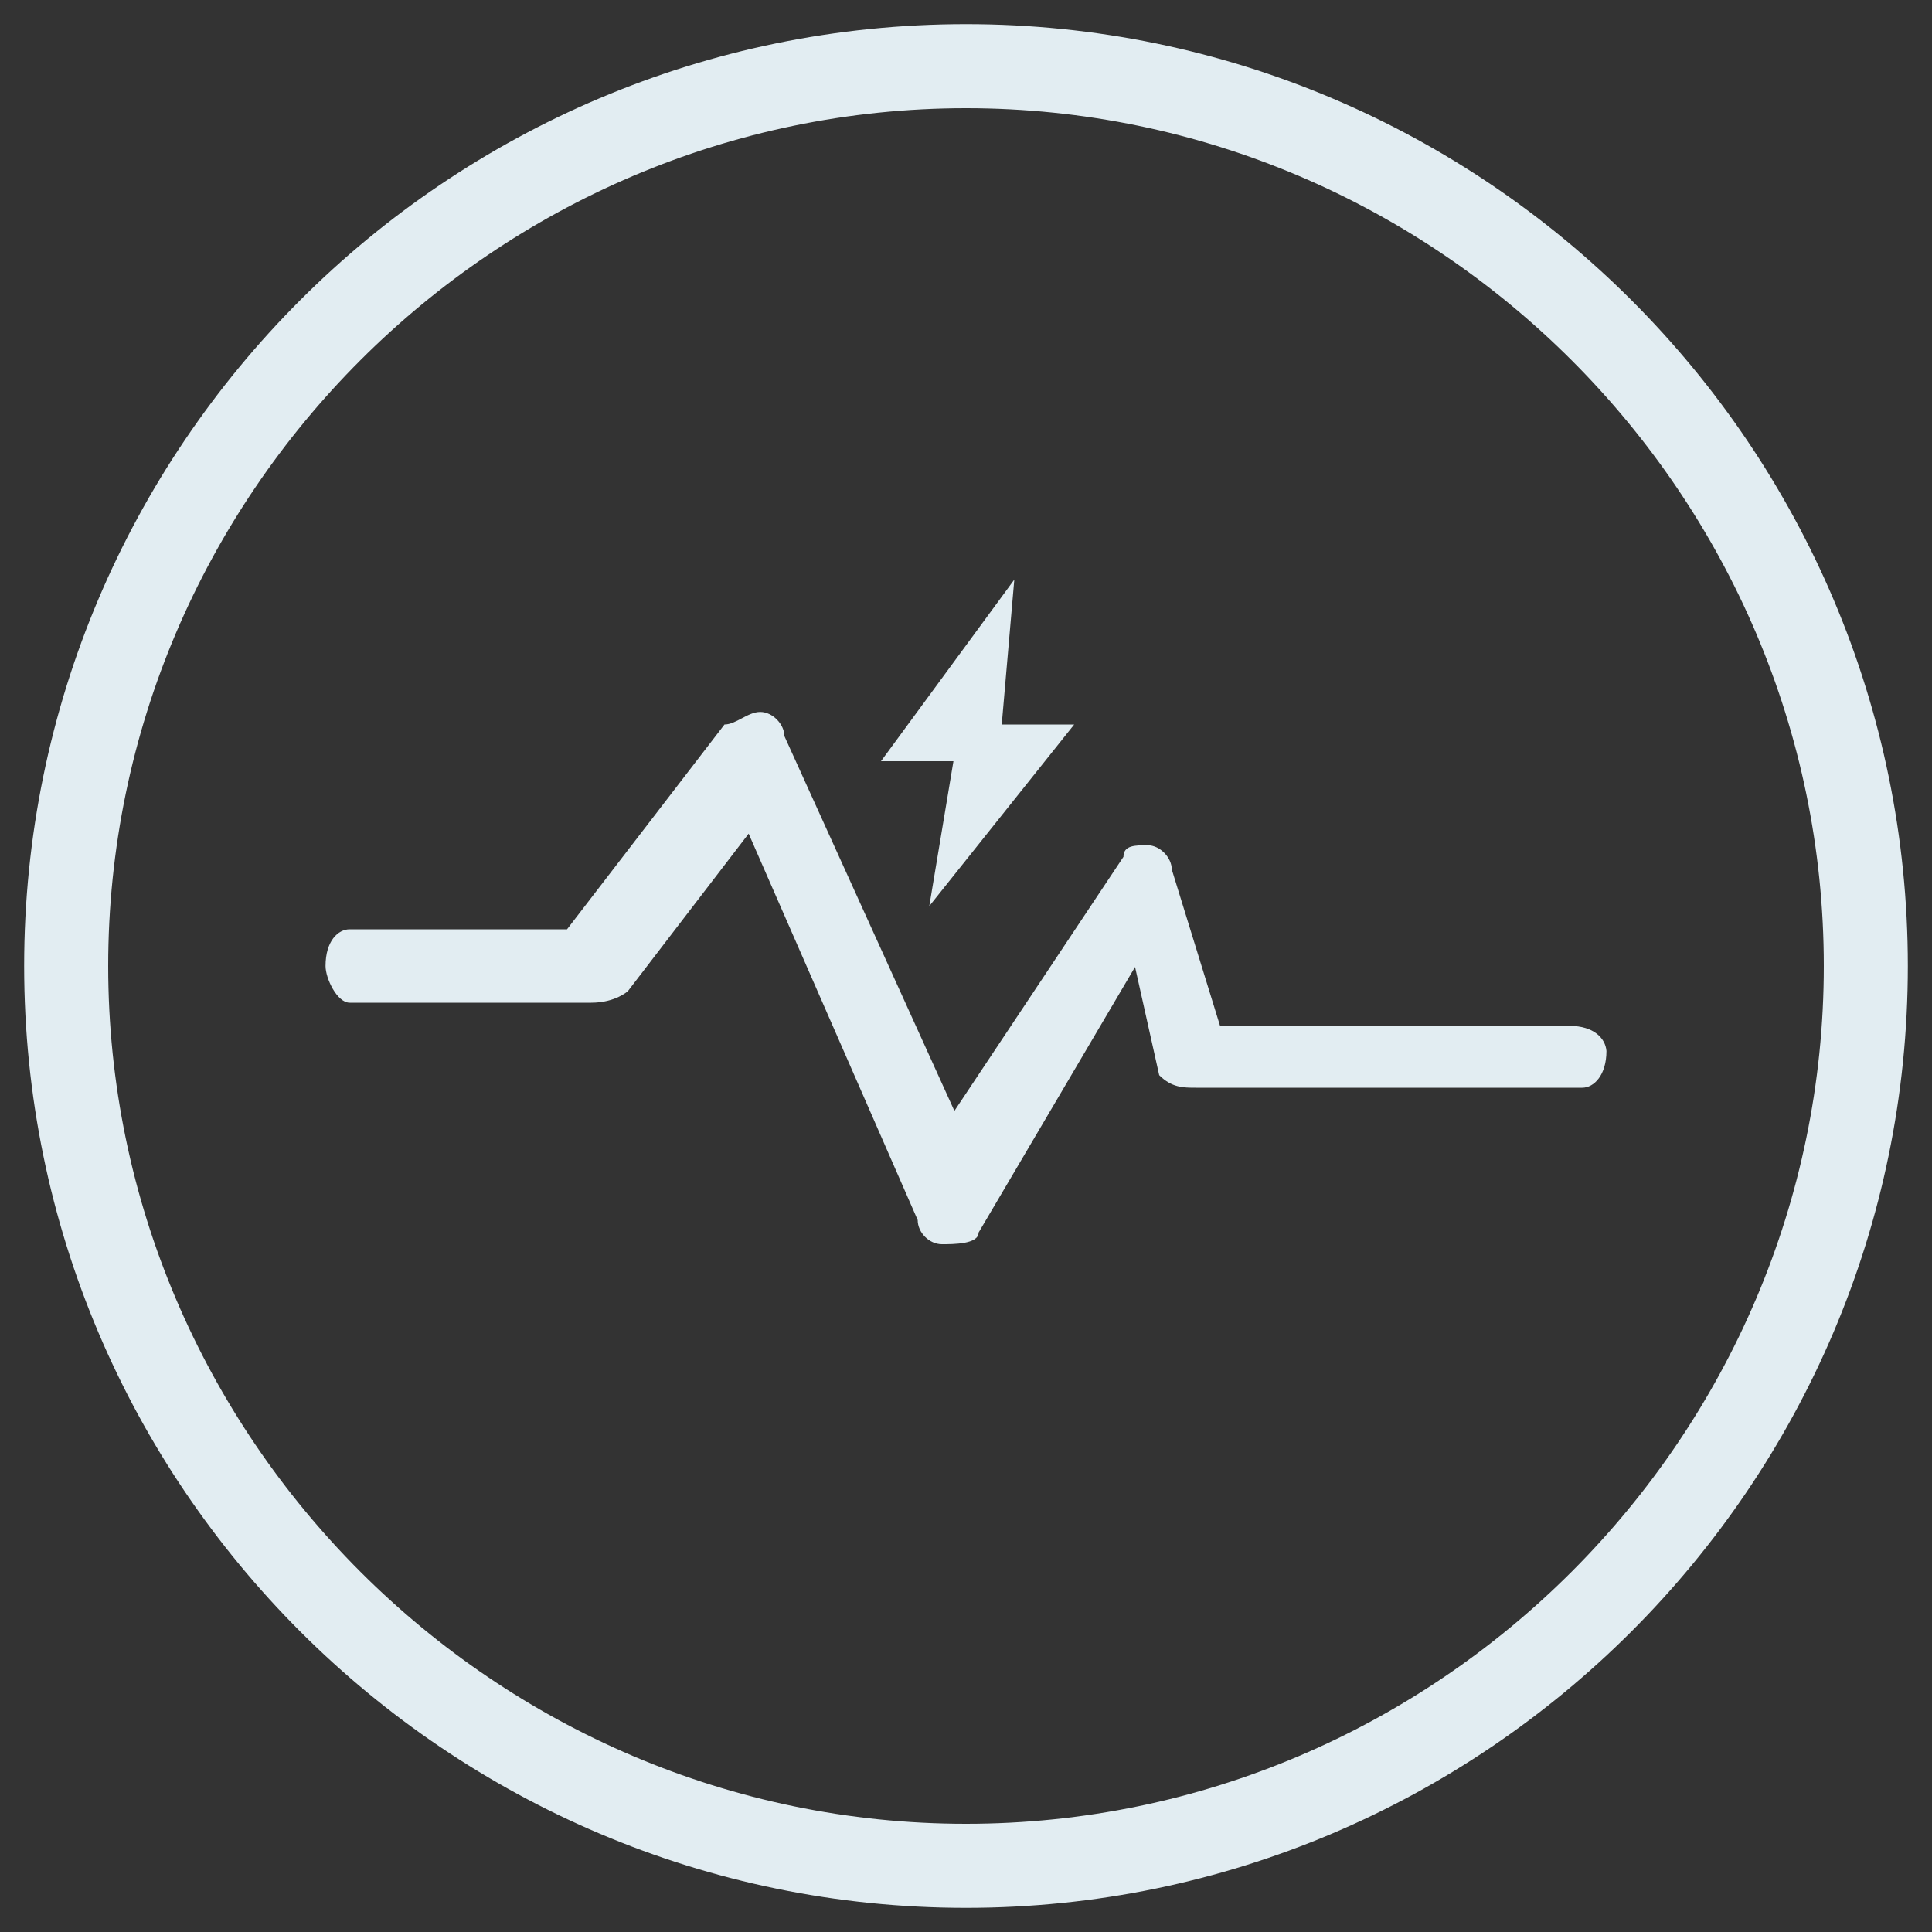 <?xml version="1.0" encoding="utf-8"?>
<!-- Generator: Adobe Illustrator 22.0.1, SVG Export Plug-In . SVG Version: 6.00 Build 0)  -->
<svg version="1.0" id="图层_1" xmlns="http://www.w3.org/2000/svg" xmlns:xlink="http://www.w3.org/1999/xlink" x="0px" y="0px"
	 viewBox="0 0 200 200" style="enable-background:new 0 0 200 200;" xml:space="preserve">
<rect x="0" y="0" width="200" height="200" fill="#333333" stroke="none"/>
<path style="fill:#e2edf2;" d="M100,2.5C46.2,2.5,2.5,46.2,2.5,100s43.8,97.5,97.5,97.5s97.5-43.8,97.5-97.5S153.8,2.5,100,2.5z
	 M100,188.8c-48.8,0-88.8-40-88.8-88.8s40-88.8,88.8-88.8s88.8,40,88.8,88.8S148.8,188.8,100,188.8z M162.5,106.2h-36.2l-5-16.2
	c0-1.2-1.2-2.5-2.5-2.5s-2.5,0-2.5,1.2L98.8,115L81.2,76.2c0-1.2-1.2-2.5-2.5-2.5S76.2,75,75,75L58.7,96.2H36.2
	c-1.2,0-2.5,1.2-2.5,3.8c0,1.3,1.2,3.8,2.5,3.8h25c2.5,0,3.8-1.2,3.8-1.2l12.5-16.3l17.5,40c0,1.3,1.2,2.5,2.5,2.5l0,0
	c1.2,0,3.8,0,3.8-1.2l16.2-27.5l2.5,11.2c1.3,1.3,2.5,1.3,3.8,1.3h40c1.2,0,2.5-1.3,2.5-3.8C166.2,107.5,165,106.2,162.5,106.2z
	 M96.2,93.8l15-18.8h-7.5l1.3-15L91.2,78.8h7.5L96.2,93.8z"/>
</svg>
